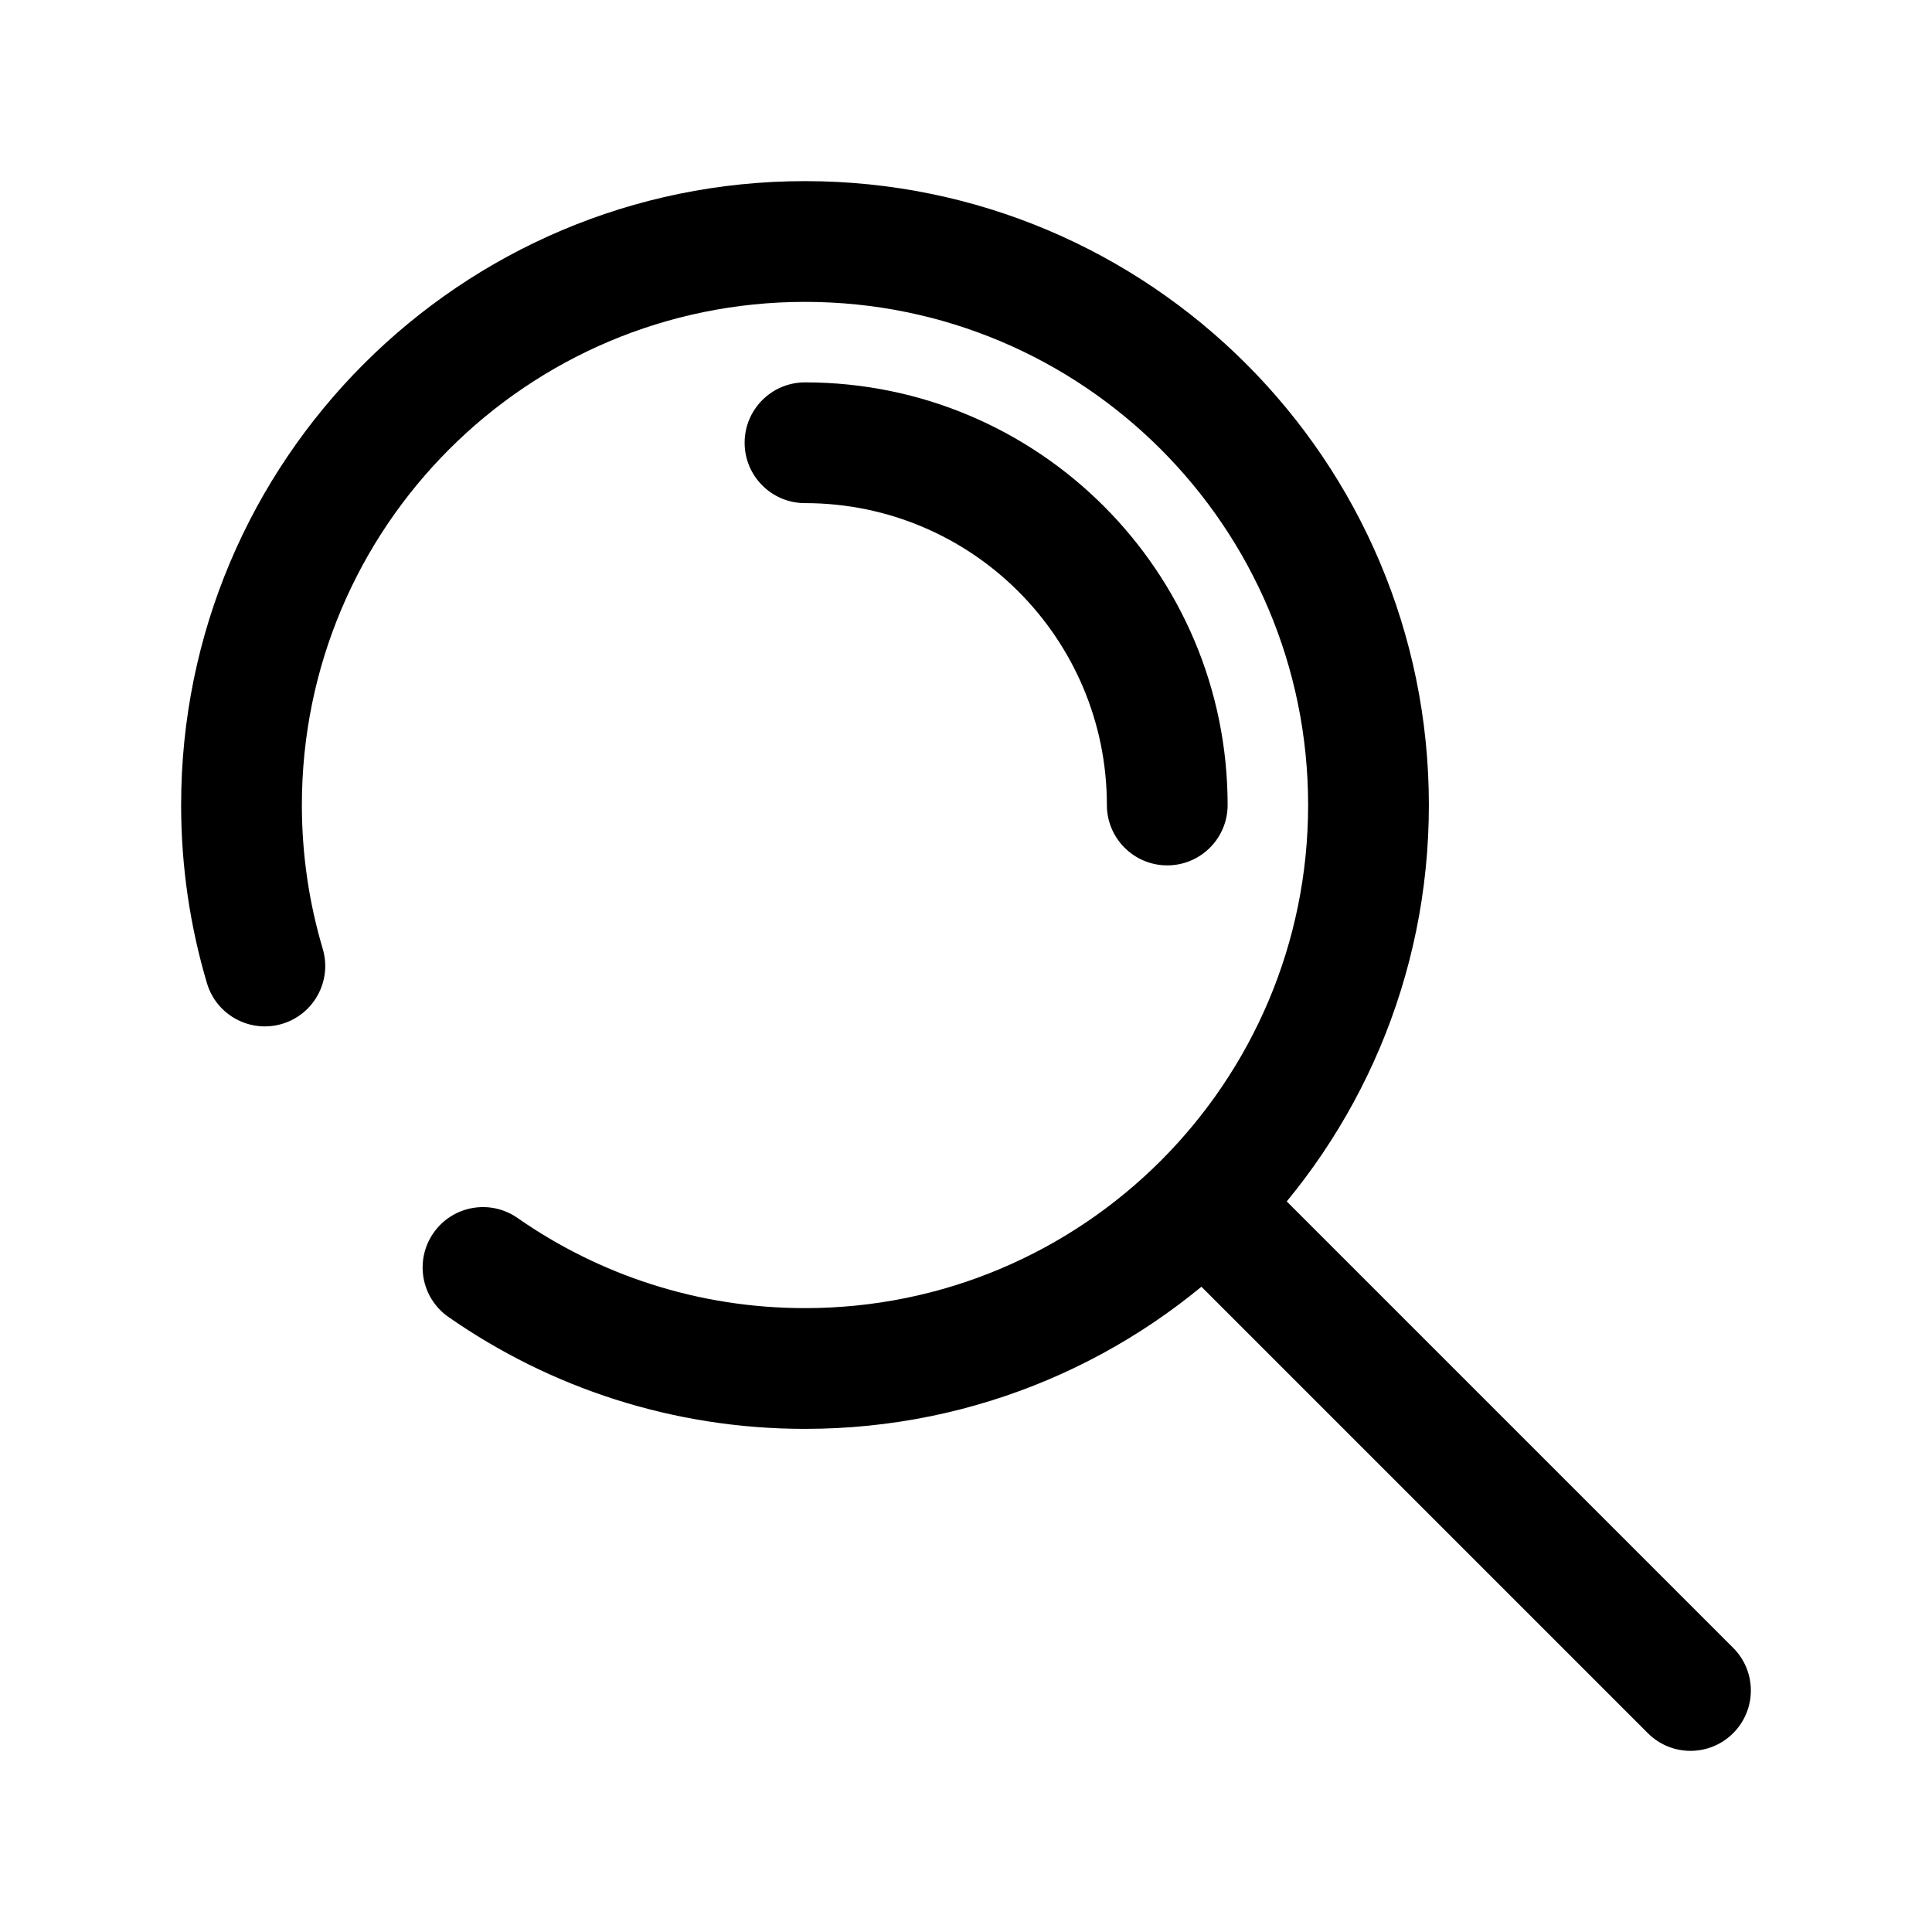 <svg width="24" height="24" viewBox="0 0 24 24" fill="none" xmlns="http://www.w3.org/2000/svg">
<path fill-rule="evenodd" clip-rule="evenodd" d="M10 3.75C6.548 3.75 3.75 6.548 3.75 10C3.75 10.622 3.841 11.221 4.009 11.786C4.127 12.183 3.901 12.601 3.504 12.719C3.107 12.837 2.689 12.611 2.571 12.214C2.362 11.511 2.25 10.768 2.25 10C2.25 5.72 5.72 2.25 10 2.25C14.28 2.25 17.75 5.72 17.75 10C17.75 14.28 14.28 17.75 10 17.75C8.354 17.75 6.827 17.236 5.571 16.36C5.231 16.123 5.148 15.656 5.385 15.316C5.622 14.976 6.089 14.893 6.429 15.13C7.441 15.836 8.671 16.25 10 16.25C13.452 16.25 16.25 13.452 16.25 10C16.25 6.548 13.452 3.75 10 3.75Z" fill="black"/>
<path fill-rule="evenodd" clip-rule="evenodd" d="M9.25 5.5C9.25 5.086 9.586 4.75 10 4.75C12.899 4.75 15.25 7.101 15.25 10C15.25 10.414 14.914 10.75 14.5 10.75C14.086 10.75 13.75 10.414 13.75 10C13.75 7.929 12.071 6.25 10 6.25C9.586 6.25 9.25 5.914 9.25 5.5Z" fill="black"/>
<path fill-rule="evenodd" clip-rule="evenodd" d="M14.47 14.47C14.763 14.177 15.237 14.177 15.53 14.47L21.53 20.47C21.823 20.763 21.823 21.237 21.53 21.53C21.237 21.823 20.763 21.823 20.47 21.53L14.47 15.53C14.177 15.237 14.177 14.763 14.47 14.47Z" fill="black"/>
</svg>

